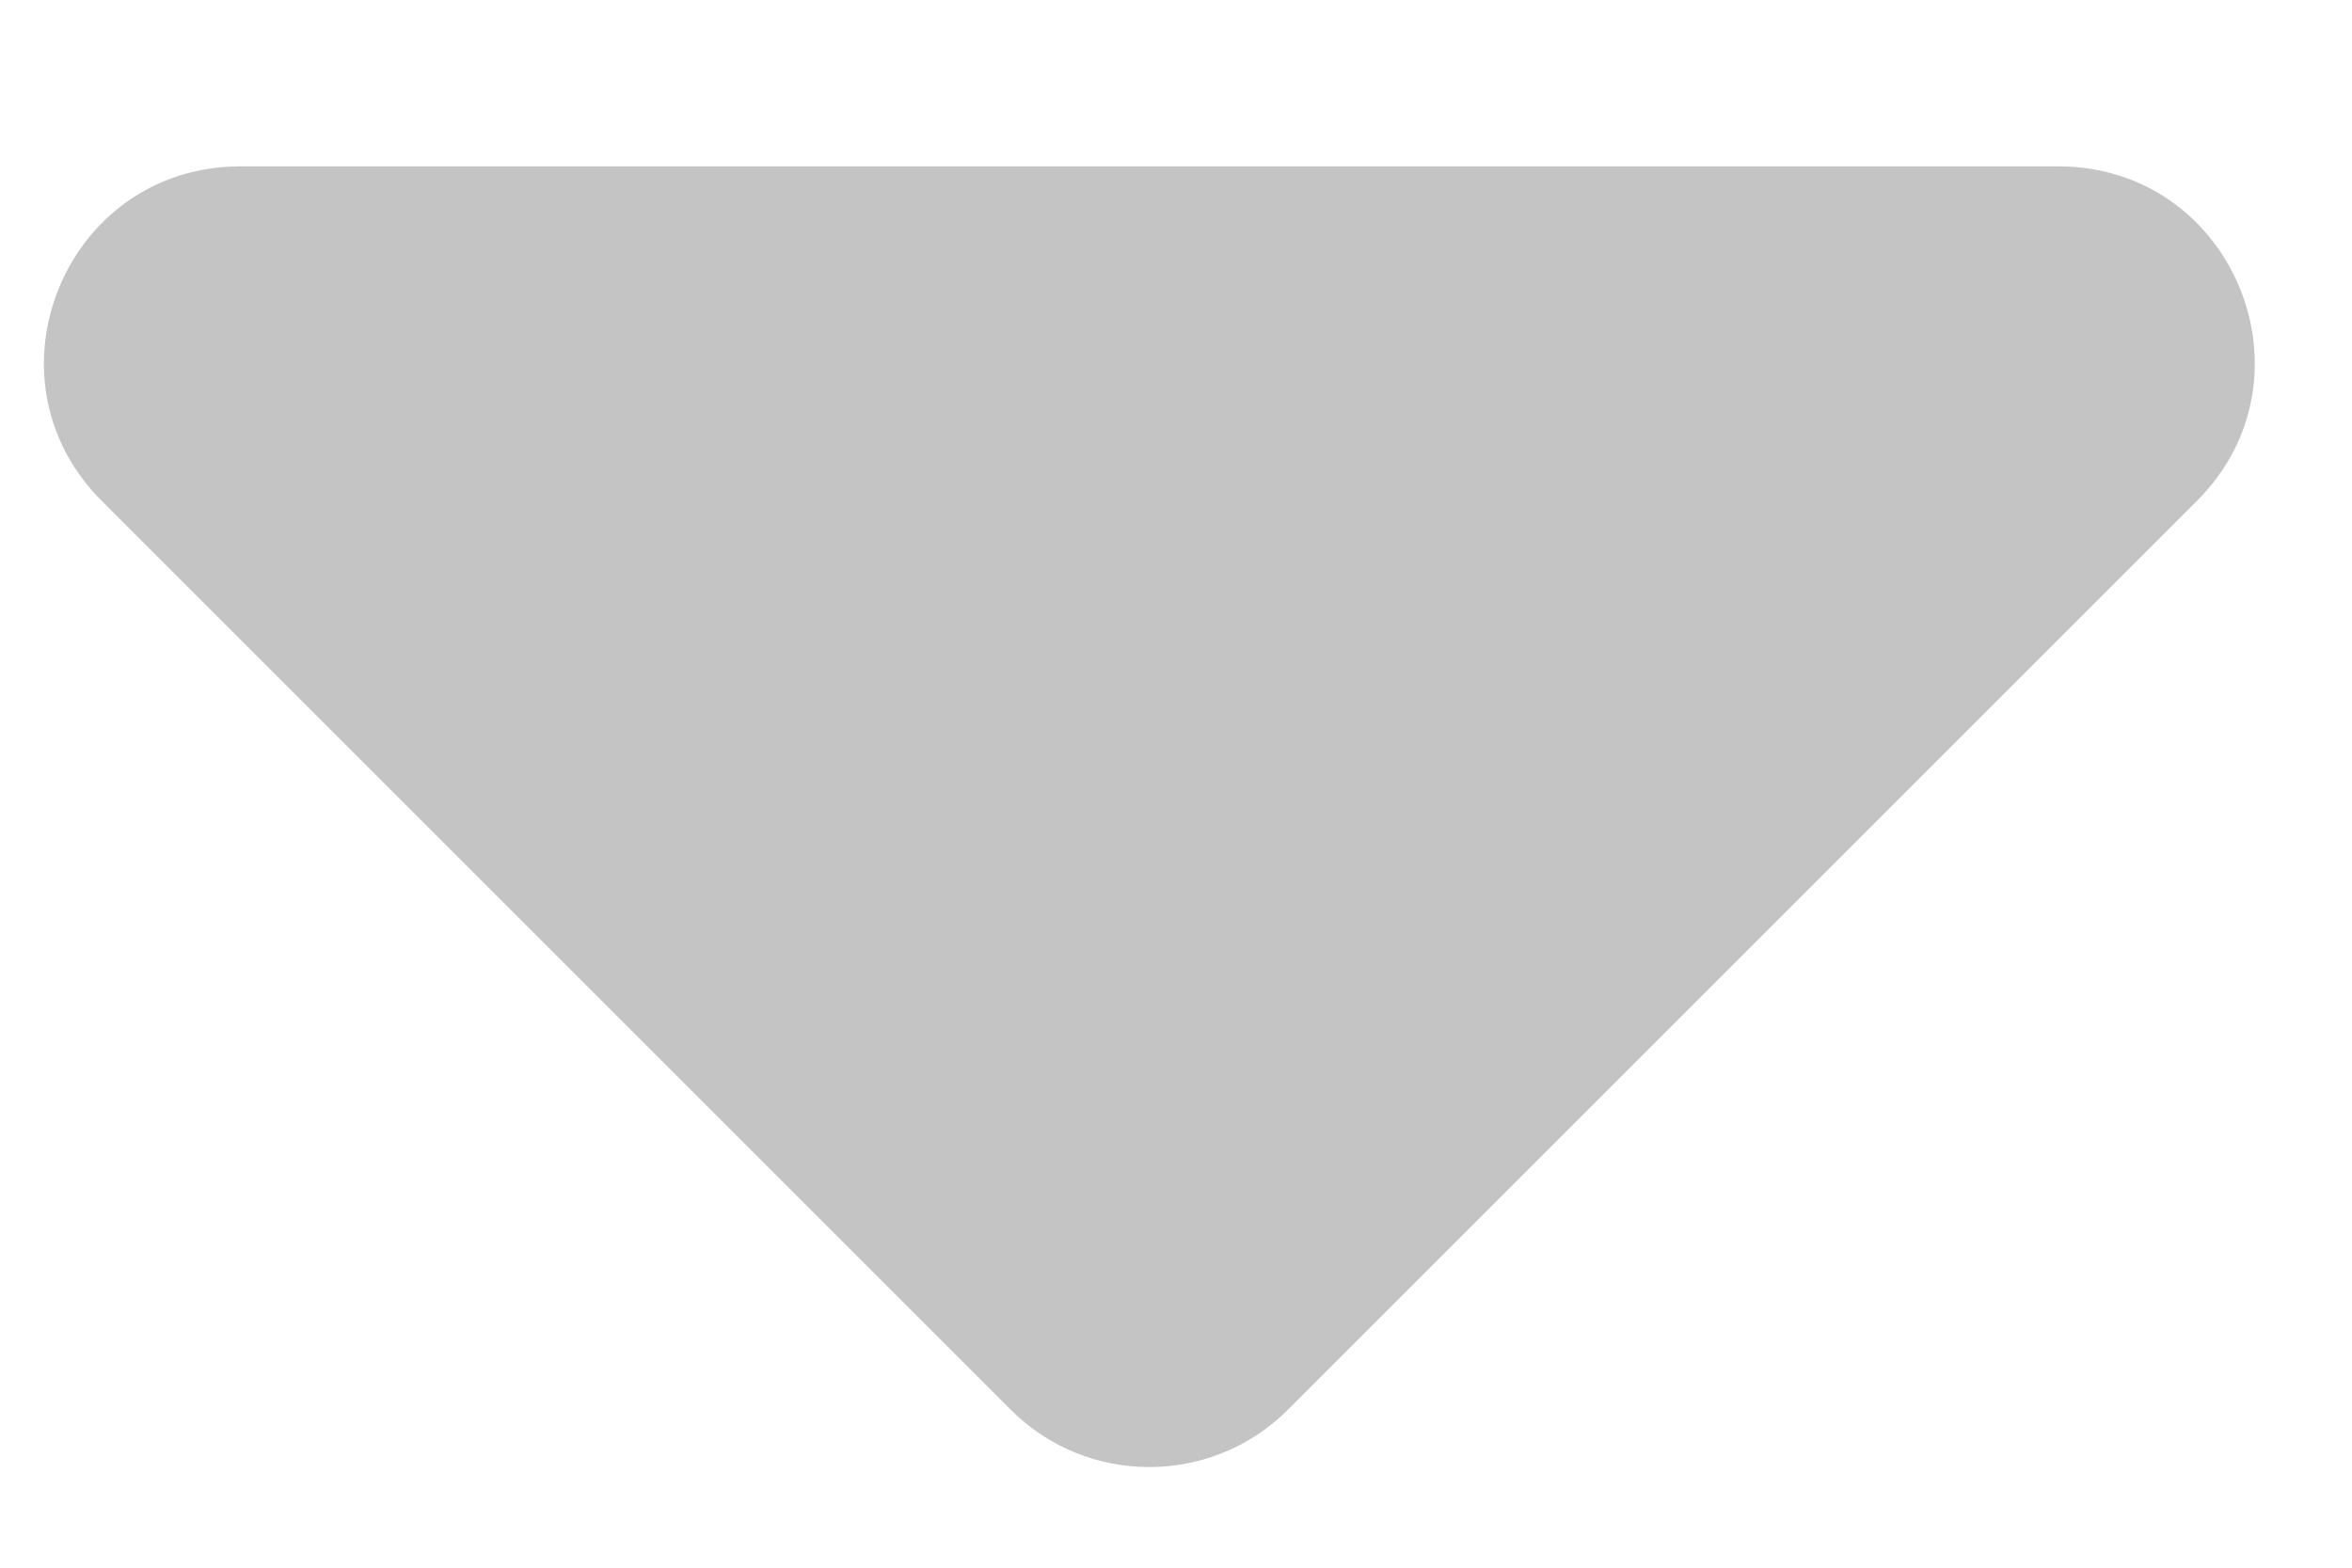 <svg width="12" height="8" viewBox="0 0 12 8" fill="none" xmlns="http://www.w3.org/2000/svg">
<path d="M5.157 7.194L0.519 2.556C-0.111 1.926 0.335 0.849 1.226 0.849H10.502C11.393 0.849 11.839 1.926 11.209 2.556L6.571 7.194C6.18 7.584 5.547 7.584 5.157 7.194Z" fill="#C4C4C4"/>
</svg>
